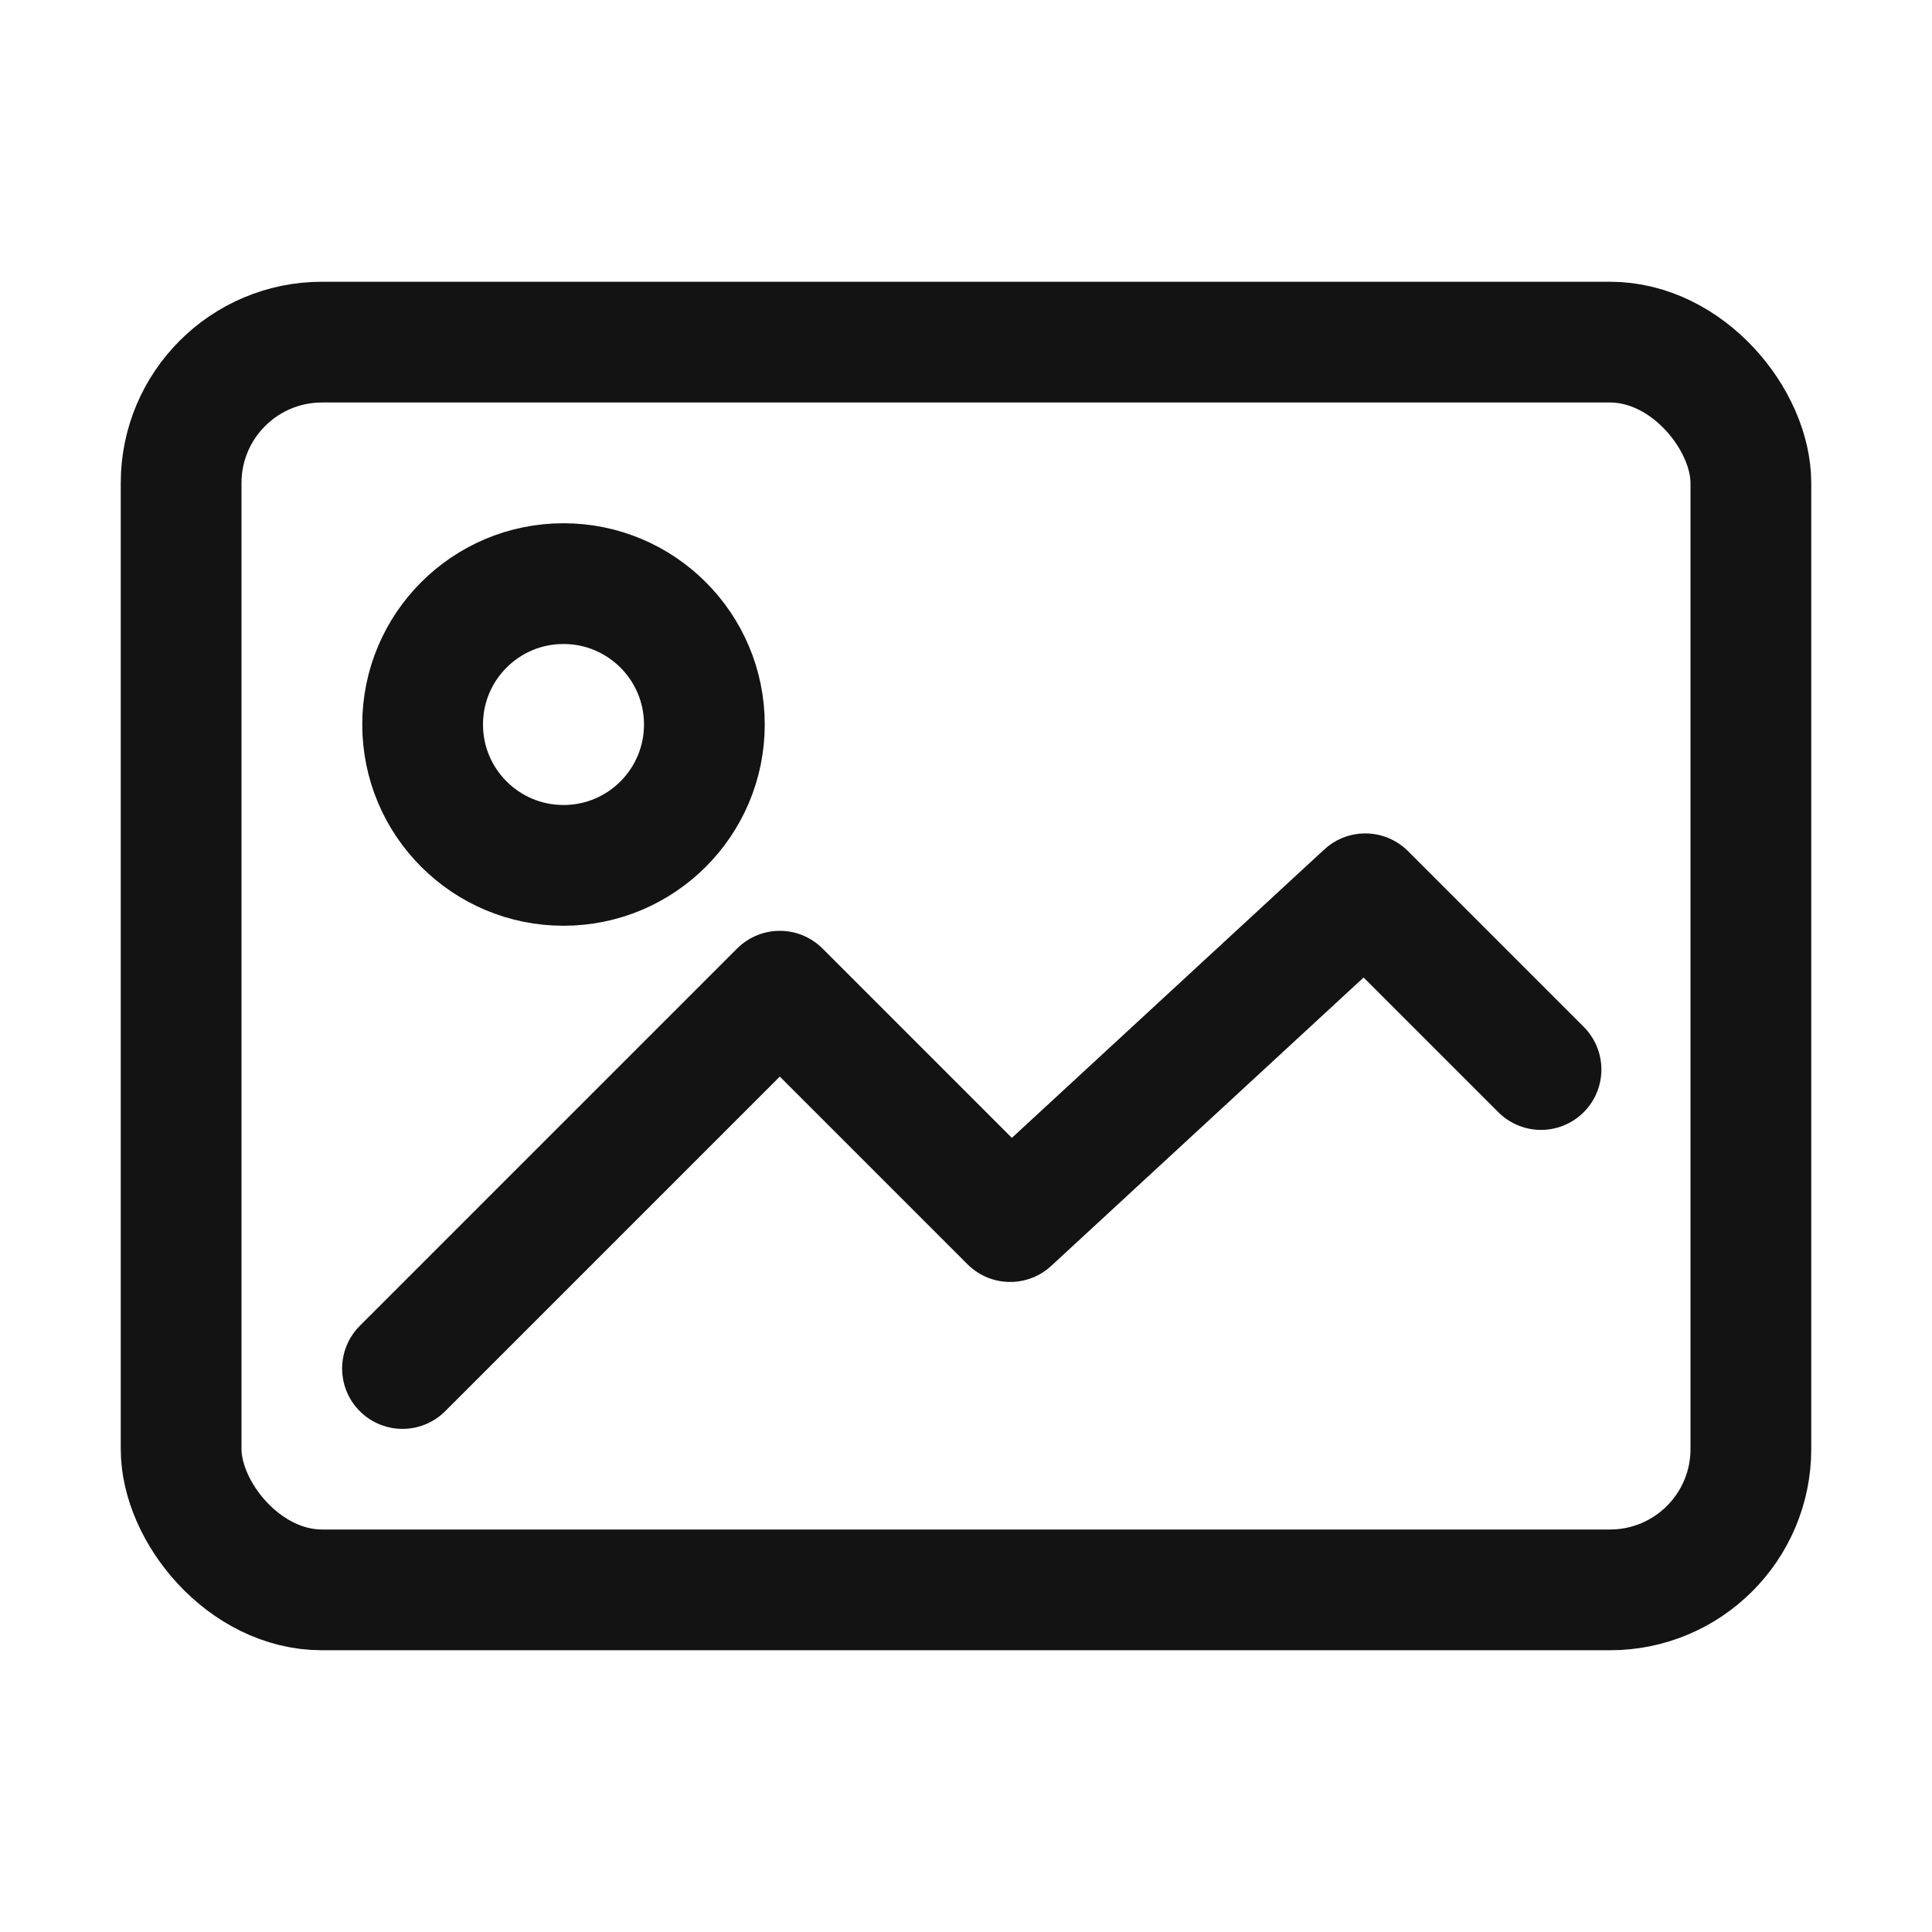 <svg id="icon_image_24" xmlns="http://www.w3.org/2000/svg" width="24" height="24" viewBox="0 0 24 24">
  <g id="사각형_261" data-name="사각형 261" transform="translate(3 5)" fill="none" stroke="#131313" stroke-width="1.5">
    <rect width="18" height="14" rx="1" stroke="none"/>
    <rect x="-0.75" y="-0.75" width="19.5" height="15.5" rx="1.75" fill="none"/>
  </g>
  <g id="타원_65" data-name="타원 65" transform="translate(6 8)" fill="none" stroke="#131313" stroke-width="1.5">
    <circle cx="1" cy="1" r="1" stroke="none"/>
    <circle cx="1" cy="1" r="1.75" fill="none"/>
  </g>
  <path id="패스_156" data-name="패스 156" d="M2928,665l4.687-4.687,2.862,2.862,4.411-4.072,2.183,2.183" transform="translate(-2923 -648)" fill="none" stroke="#131313" stroke-linecap="round" stroke-linejoin="round" stroke-width="1.5"/>
  <rect id="사각형_301" data-name="사각형 301" width="24" height="24" fill="none" opacity="0.2"/>
</svg>
